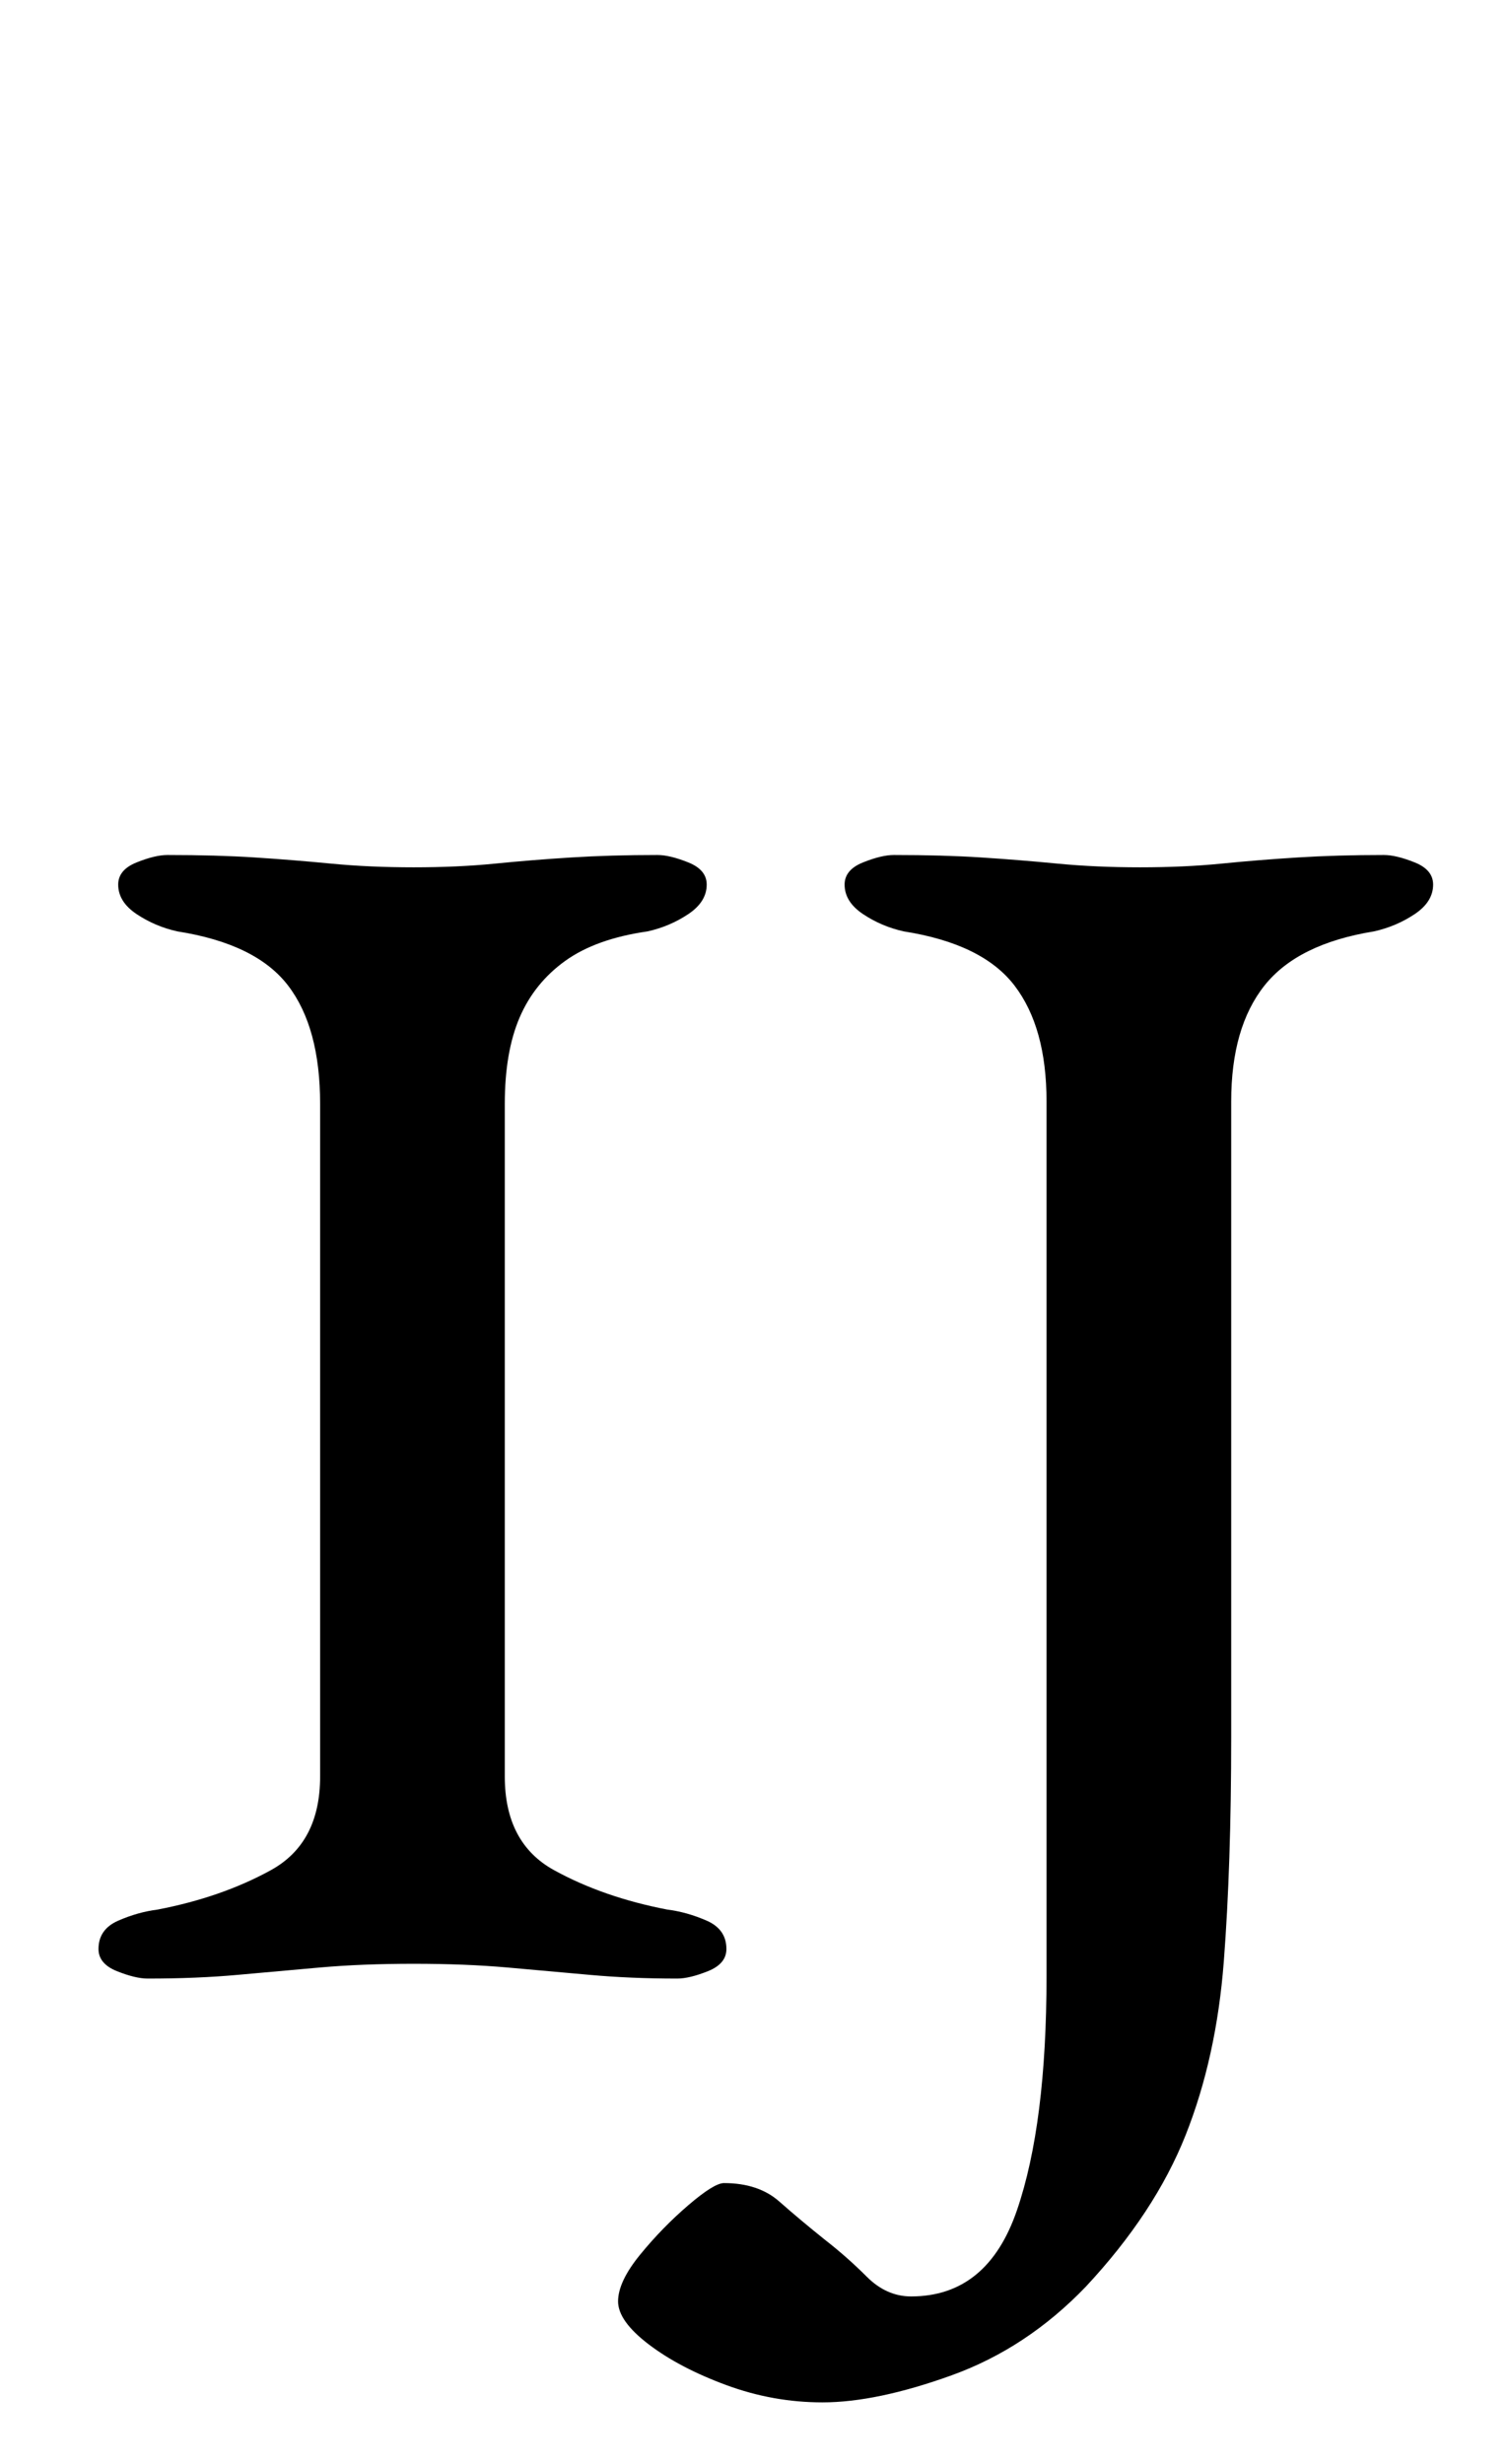 <?xml version="1.0" standalone="no"?>
<!DOCTYPE svg PUBLIC "-//W3C//DTD SVG 1.1//EN" "http://www.w3.org/Graphics/SVG/1.1/DTD/svg11.dtd" >
<svg xmlns="http://www.w3.org/2000/svg" xmlns:xlink="http://www.w3.org/1999/xlink" version="1.1" viewBox="-10 0 612 1000">
  <g transform="matrix(1 0 0 -1 0 800)">
   <path fill="currentColor"
d="M50 -3q-5 0 -12.5 3t-7.5 9q0 8 8 11.5t16 4.5q26 5 46 16t20 38v273q0 31 -13 48t-45 22q-9 2 -16.5 7t-7.5 12q0 6 7.5 9t12.5 3q20 0 35.5 -1t31 -2.5t33.5 -1.5t33 1.5t31 2.5t35 1q5 0 12.5 -3t7.5 -9q0 -7 -7.5 -12t-16.5 -7q-21 -3 -33.5 -12t-18.5 -23t-6 -35
v-273q0 -27 20 -38t46 -16q8 -1 16 -4.5t8 -11.5q0 -6 -7.5 -9t-12.5 -3q-19 0 -35.5 1.5t-33.5 3t-38 1.5t-38 -1.5t-33.5 -3t-36.5 -1.5zM324 -175q-20 0 -39 7t-31.5 16.5t-12.5 17.5t9 19t19.5 20t14.5 9q14 0 22.5 -7.5t18.5 -15.5q9 -7 17 -15t18 -8q31 0 43 35t12 95
v355q0 30 -13 47t-45 22q-9 2 -16.5 7t-7.5 12q0 6 7.5 9t12.5 3q20 0 35.5 -1t31 -2.5t33.5 -1.5t33 1.5t31 2.5t35 1q5 0 12.5 -3t7.5 -9q0 -7 -7.5 -12t-16.5 -7q-31 -5 -44.5 -22t-13.5 -47v-258q0 -52 -3 -91t-15.5 -70.5t-40.5 -61.5q-24 -25 -54.5 -36t-52.5 -11z
" />
  </g>

</svg>
